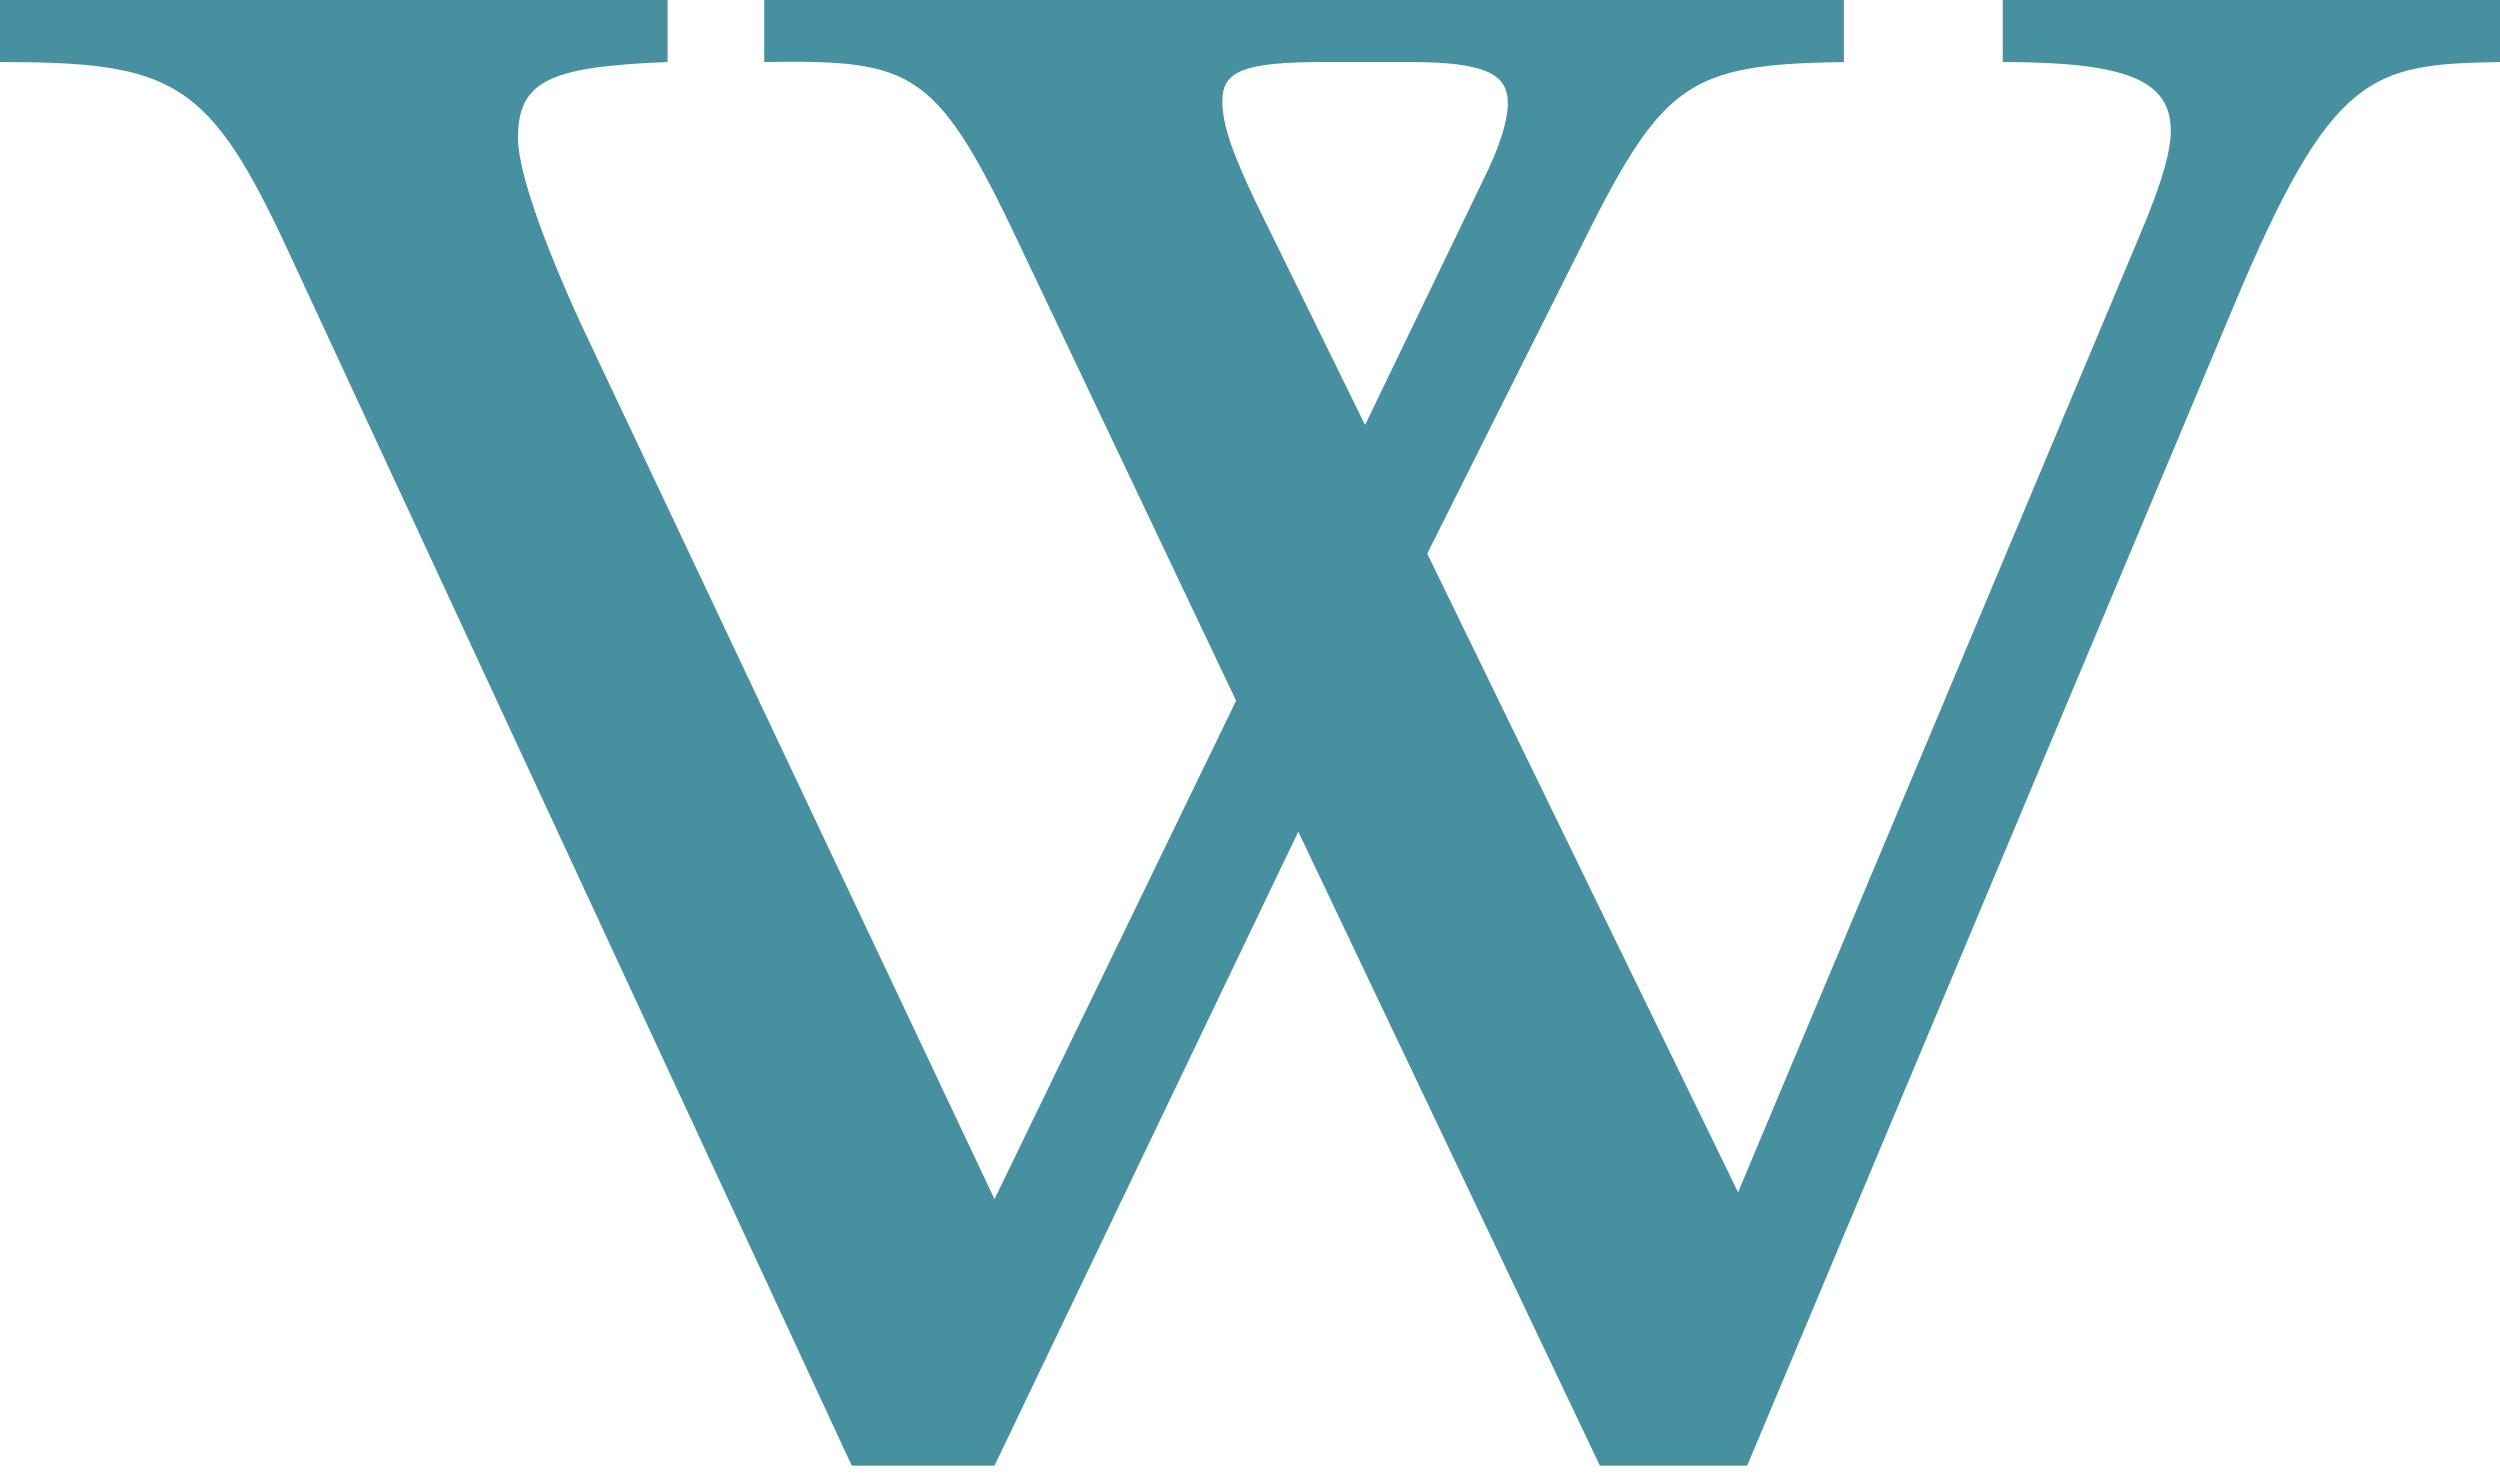 <?xml version="1.0" encoding="UTF-8"?>
<svg width="54px" height="32px" viewBox="0 0 54 32" version="1.1" xmlns="http://www.w3.org/2000/svg" xmlns:xlink="http://www.w3.org/1999/xlink">
    <!-- Generator: Sketch 43.2 (39069) - http://www.bohemiancoding.com/sketch -->
    <title>Stroke 2</title>
    <desc>Created with Sketch.</desc>
    <defs></defs>
    <g id="Symbols" stroke="none" stroke-width="1" fill="none" fill-rule="evenodd">
        <g id="menu" transform="translate(-26, -18)" fill="#4690A0">
            <path d="M58.022,21.92 C58.419,21.127 58.569,20.58 58.569,20.233 C58.569,19.588 58.071,19.34 56.431,19.34 L54.591,19.34 C52.851,19.34 52.403,19.539 52.403,20.184 C52.403,20.68 52.602,21.275 53.148,22.416 L55.485,27.18 L58.022,21.92 Z M32.265,23.508 C30.524,19.736 29.779,19.34 26,19.34 L26,18 L40.42,18 L40.42,19.34 C37.884,19.439 37.188,19.736 37.188,20.978 C37.188,21.92 38.132,24.153 38.829,25.592 L47.481,43.902 L52.7,33.135 L48.127,23.508 C46.238,19.488 45.79,19.291 42.508,19.34 L42.508,18 L65.828,18 L65.828,19.34 C62.396,19.39 61.899,19.787 60.06,23.508 L56.828,29.959 L63.542,43.753 L72.144,23.26 C72.741,21.871 72.889,21.226 72.889,20.828 C72.889,19.736 71.944,19.34 69.259,19.34 L69.259,18 L80,18 L80,19.34 C77.214,19.39 76.369,19.539 74.232,24.649 L63.739,49.658 L60.557,49.658 L54.043,35.963 L47.481,49.658 L44.398,49.658 L32.265,23.508 Z" id="Stroke-2"></path>
        </g>
    </g>
</svg>